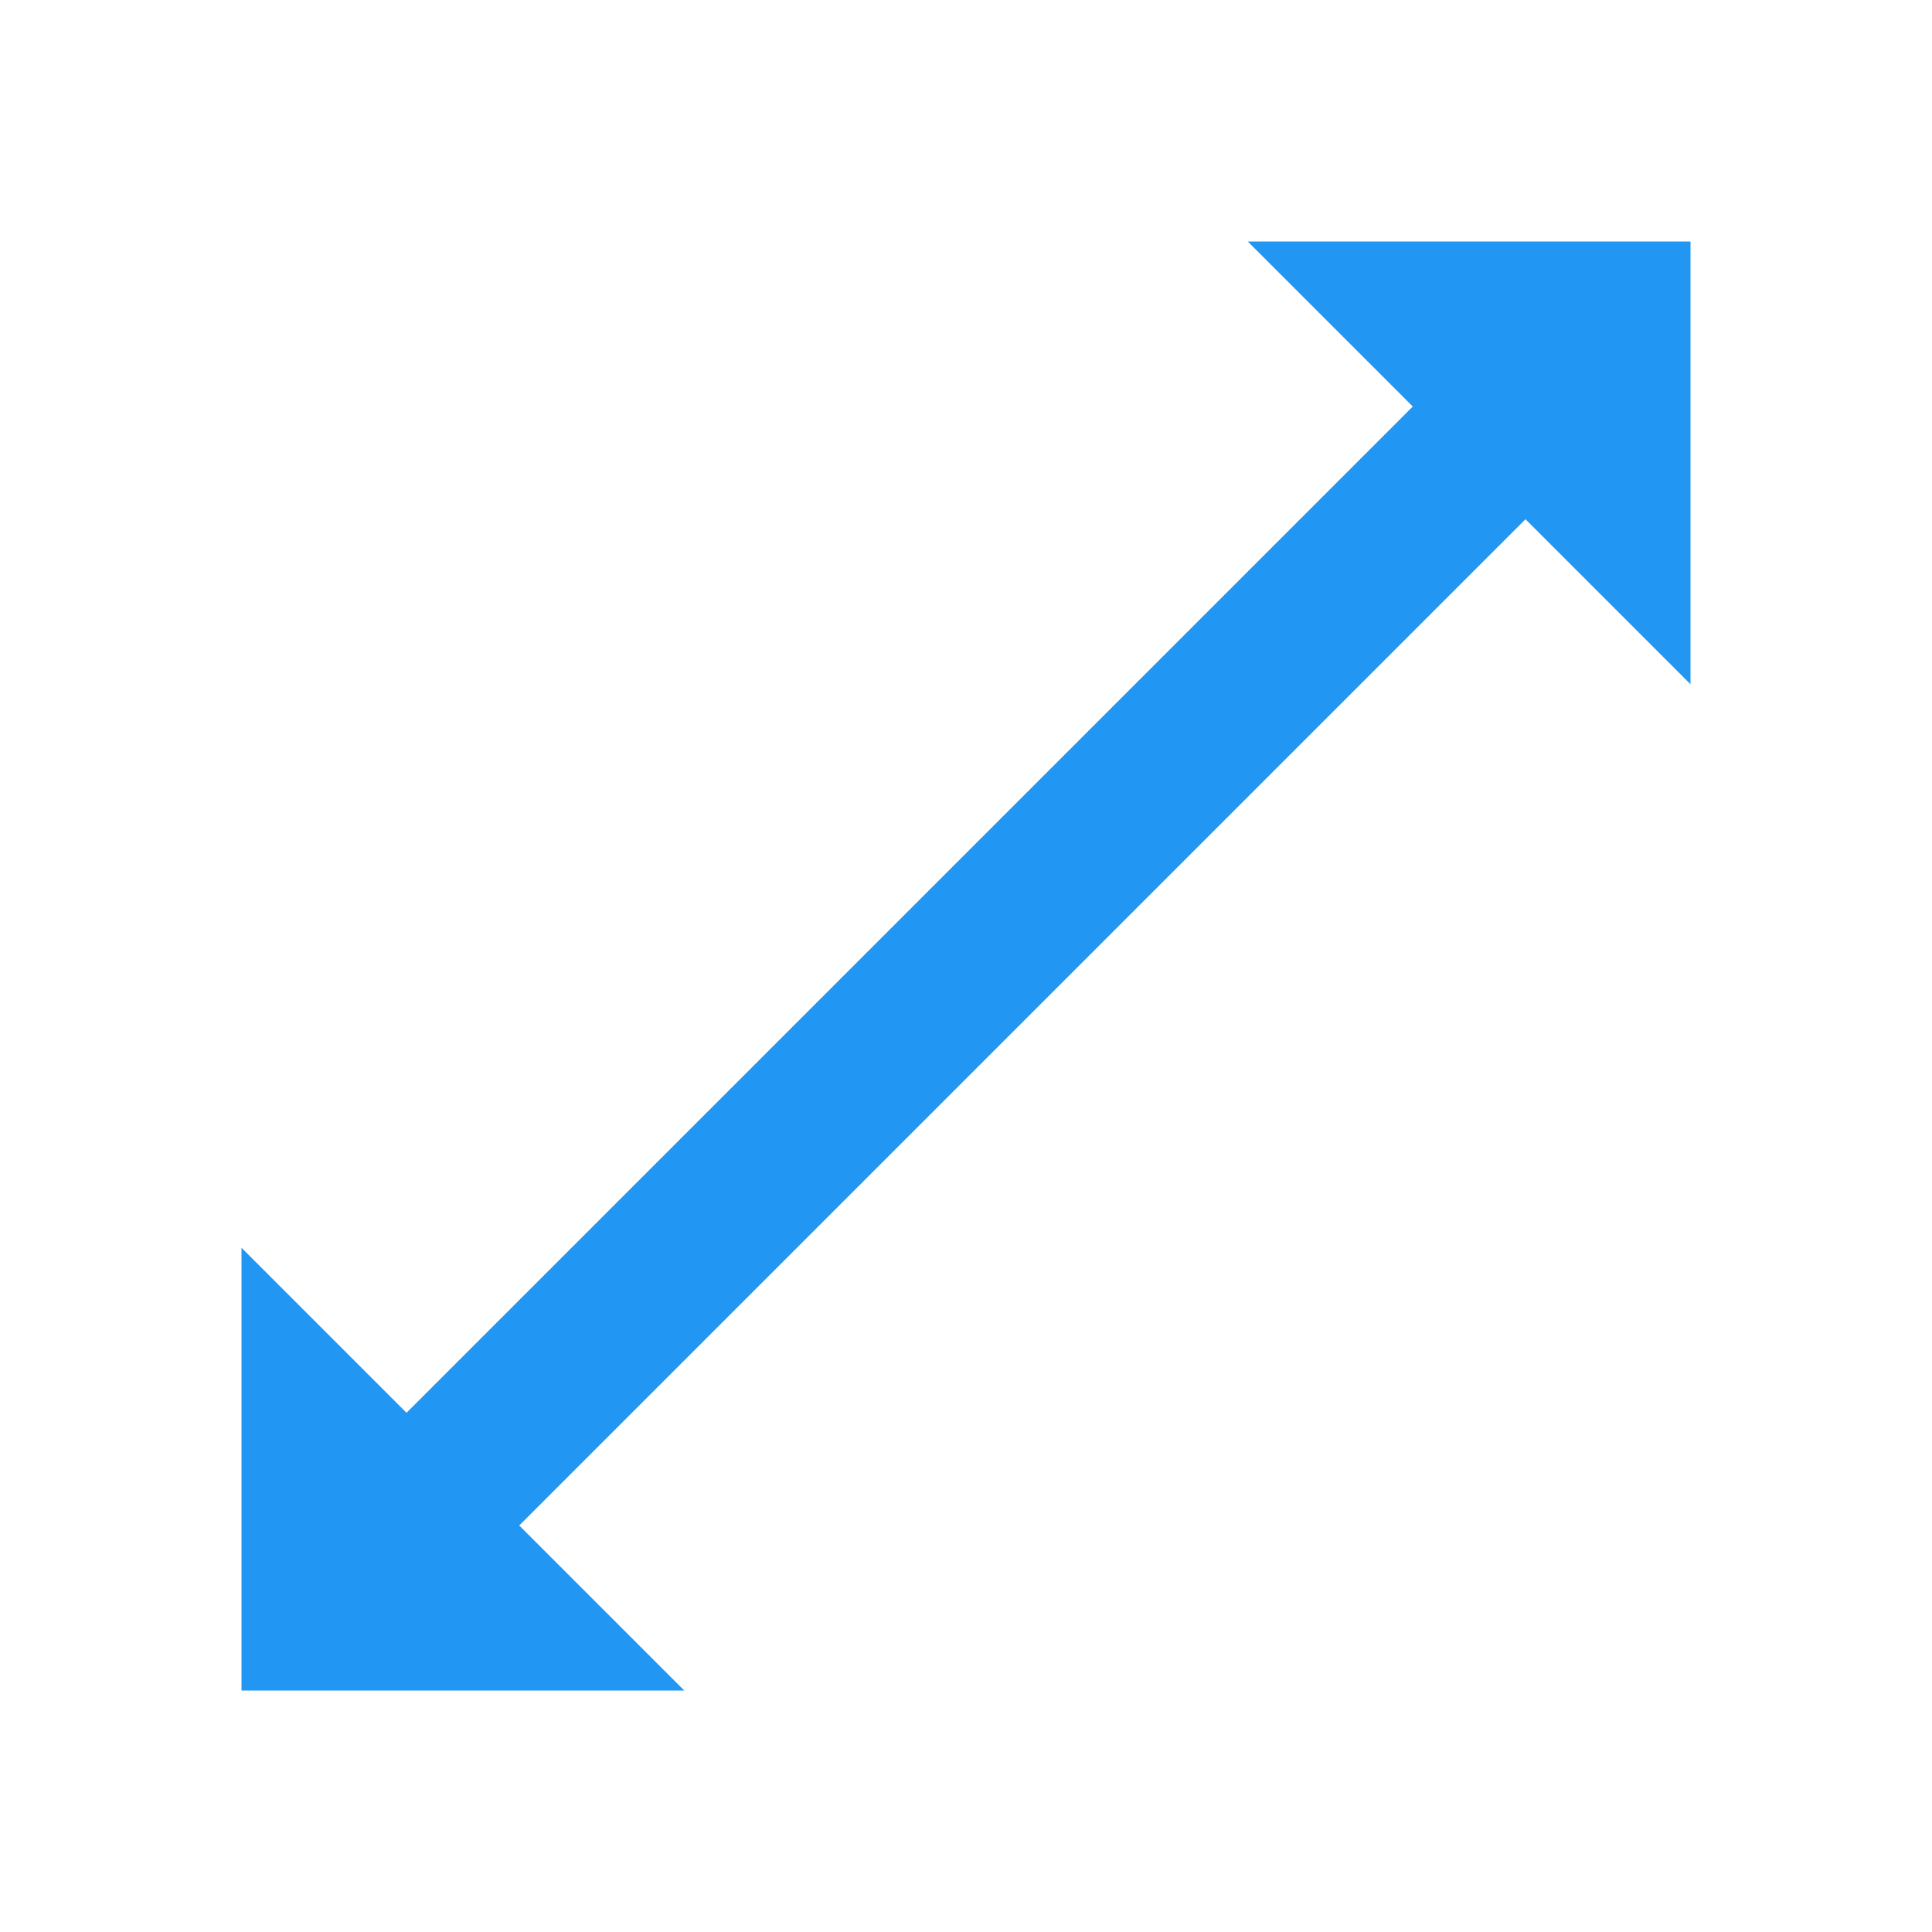 <?xml version="1.0" encoding="utf-8"?>
<!-- Generator: Adobe Illustrator 24.0.1, SVG Export Plug-In . SVG Version: 6.00 Build 0)  -->
<svg version="1.1" id="Layer_1" xmlns="http://www.w3.org/2000/svg" xmlns:xlink="http://www.w3.org/1999/xlink" x="0px" y="0px"
	 viewBox="0 0 48 48" style="enable-background:new 0 0 48 48;" xml:space="preserve">
<style type="text/css">
	.st0{fill:#2196F3;}
</style>
<polygon class="st0" points="42,17 42,6 31,6 35.1,10.1 10.1,35.1 6,31 6,42 17,42 12.9,37.9 37.9,12.9 "/>
</svg>
